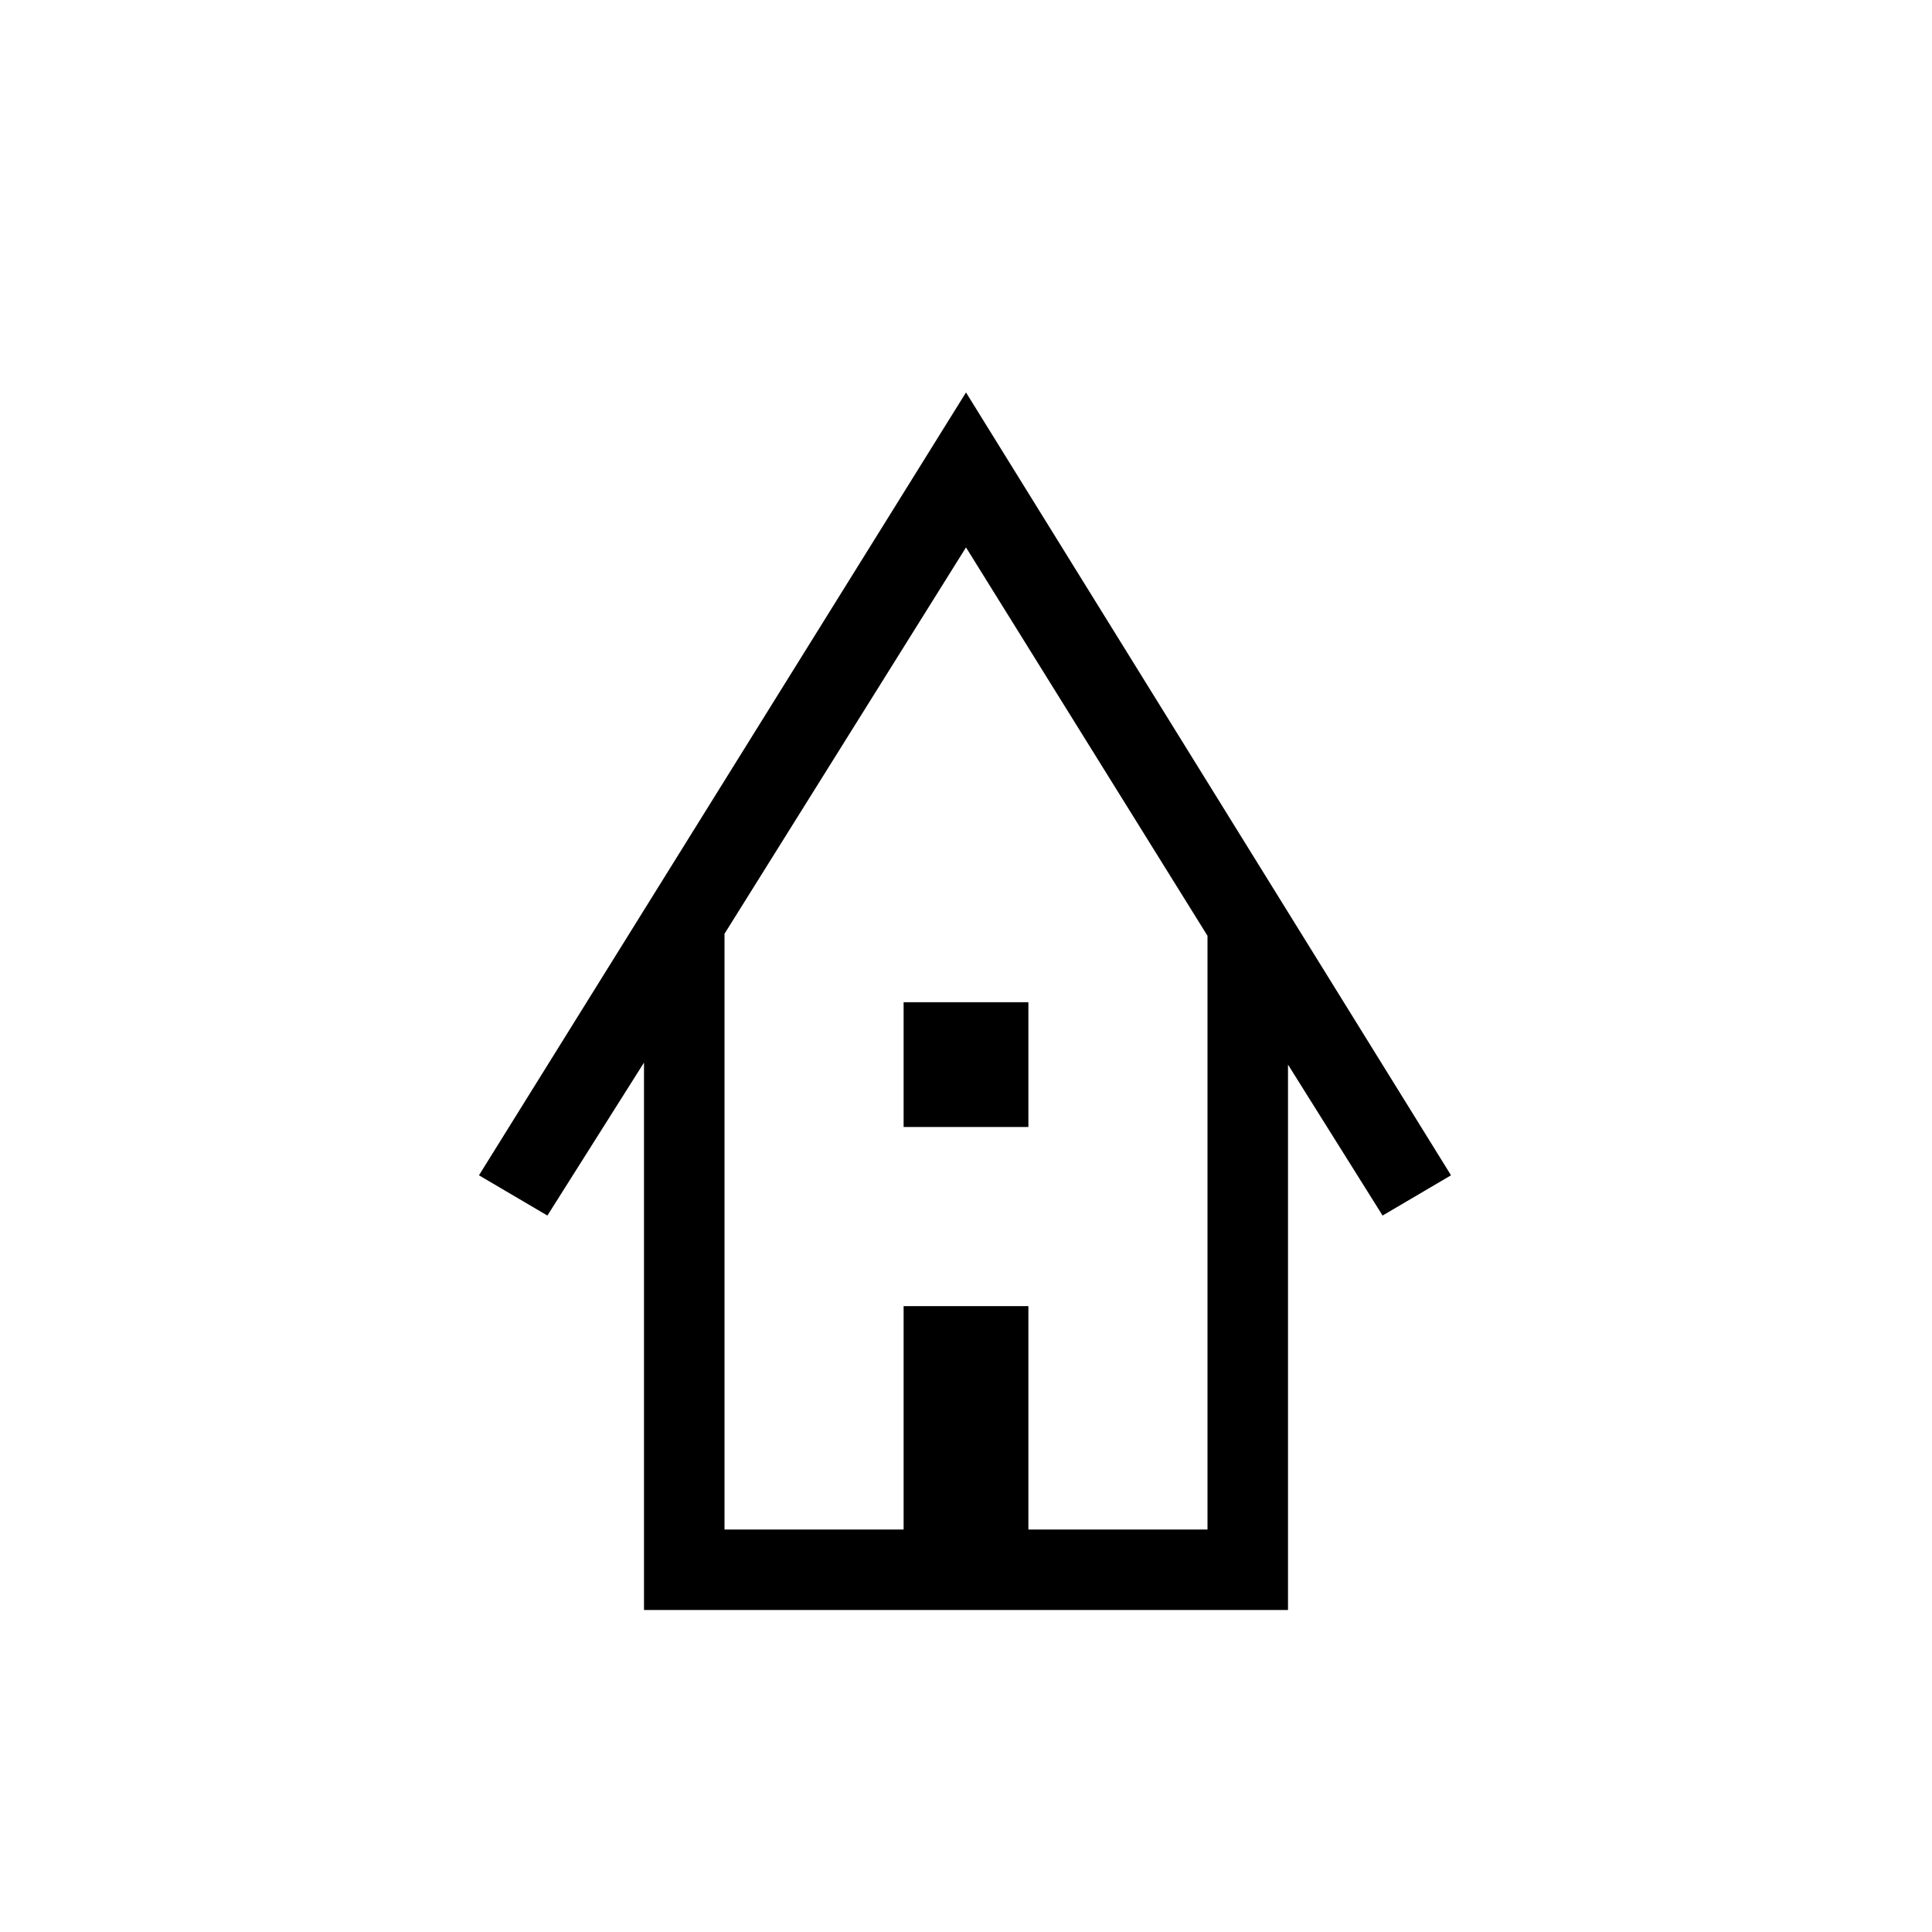 <svg xmlns="http://www.w3.org/2000/svg" height="24" width="24"><path d="M8 20V13.2L6.8 15.1L5.95 14.6L12 4.875L18.025 14.6L17.175 15.1L16 13.225V20ZM9 19H11.225V16.225H12.775V19H15V11.625L12 6.8L9 11.6ZM11.225 14V12.45H12.775V14ZM9 19H11.225H12.775H15H12H9Z"/></svg>